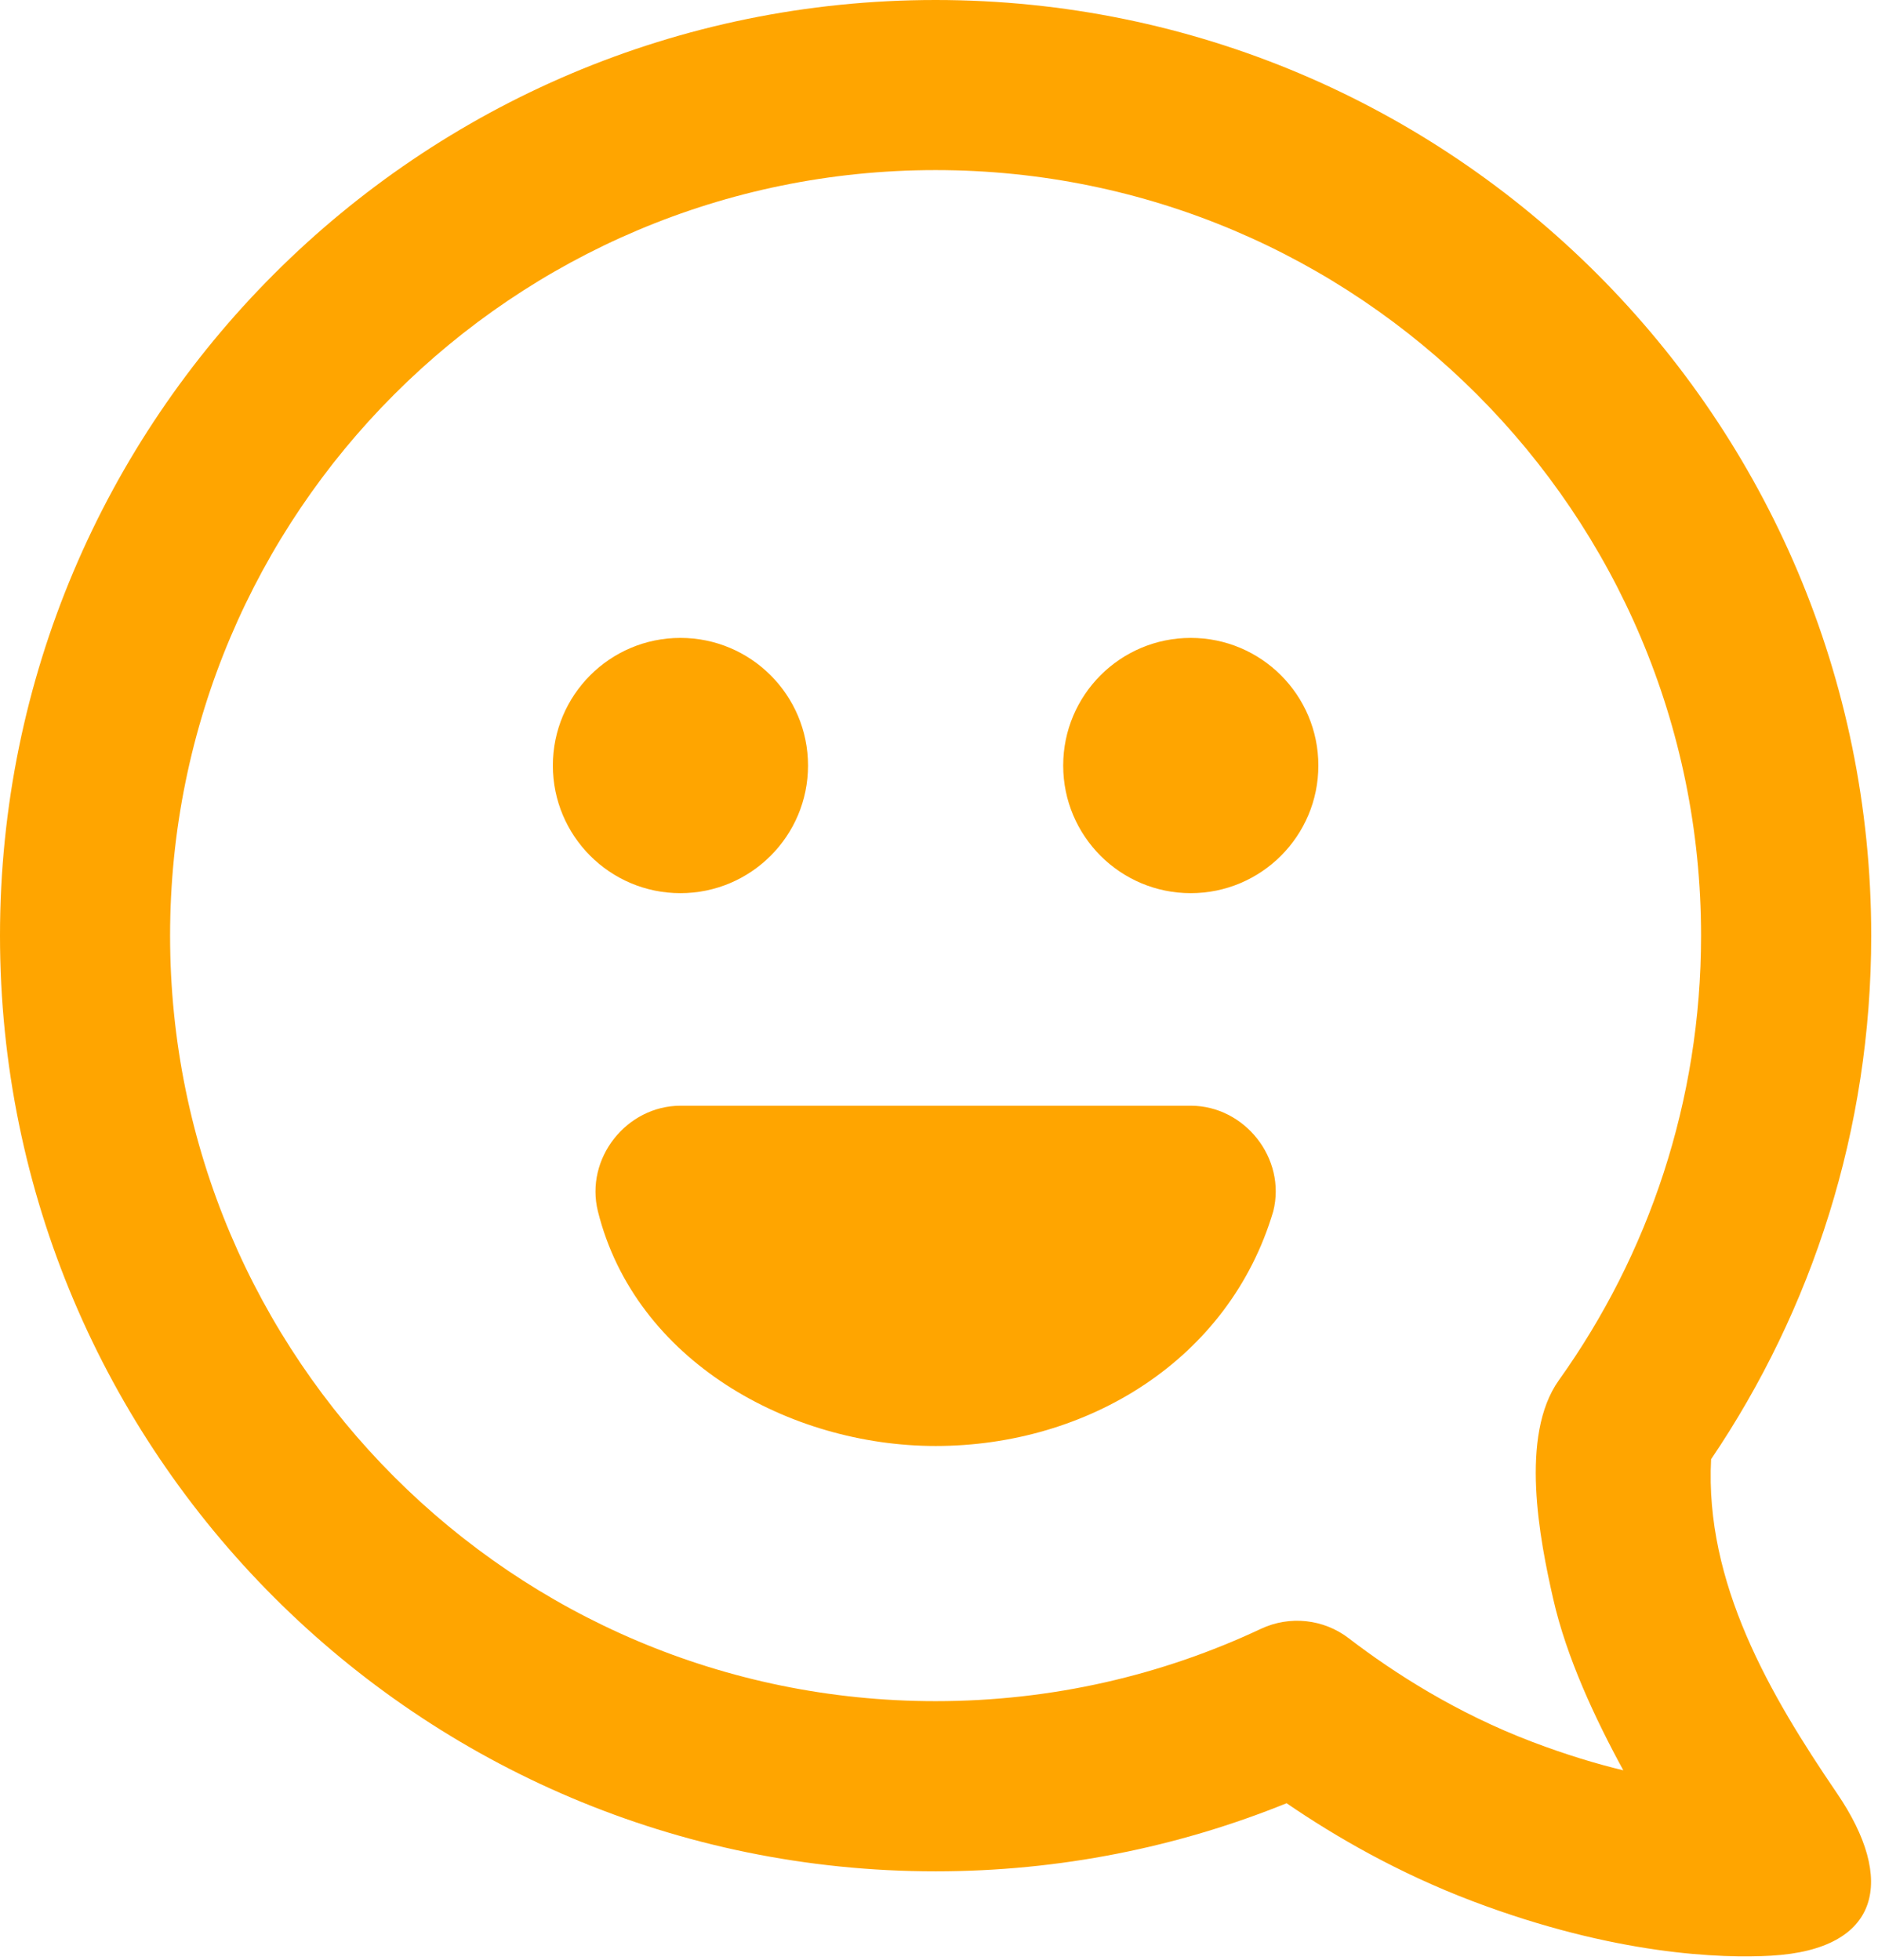 <svg width="23" height="24" viewBox="0 0 23 24" fill="none" xmlns="http://www.w3.org/2000/svg">
<path fill-rule="evenodd" clip-rule="evenodd" d="M18.033 23.282C17.132 22.94 16.363 22.498 15.757 22.083C14.428 22.621 12.977 22.917 11.458 22.917C5.13 22.917 0 17.787 0 11.458C0 5.13 5.13 0 11.458 0C17.787 0 22.917 5.13 22.917 11.458C22.917 13.832 22.194 16.04 20.956 17.87C20.878 19.383 21.672 20.75 22.497 21.96C23.22 23.02 23.038 23.873 21.691 23.95C21.087 23.984 19.782 23.945 18.033 23.282ZM2.083 11.458C2.083 6.281 6.281 2.083 11.458 2.083C16.636 2.083 20.833 6.281 20.833 11.458C20.833 13.49 20.188 15.368 19.092 16.902C18.607 17.581 18.856 18.854 19.023 19.584C19.184 20.294 19.535 21.047 19.881 21.68C19.549 21.6 19.178 21.488 18.772 21.334C17.837 20.98 17.065 20.482 16.52 20.064C16.211 19.826 15.795 19.782 15.443 19.947C14.235 20.515 12.885 20.833 11.458 20.833C6.281 20.833 2.083 16.636 2.083 11.458ZM7.323 14.836C7.161 14.187 7.673 13.542 8.334 13.541H14.584C15.243 13.542 15.756 14.185 15.594 14.833C15.055 16.654 13.318 17.708 11.459 17.708C9.67 17.708 7.78 16.665 7.323 14.836ZM16.146 9.375C16.146 10.238 15.446 10.938 14.583 10.938C13.72 10.938 13.021 10.238 13.021 9.375C13.021 8.512 13.72 7.812 14.583 7.812C15.446 7.812 16.146 8.512 16.146 9.375ZM8.333 10.938C9.196 10.938 9.896 10.238 9.896 9.375C9.896 8.512 9.196 7.812 8.333 7.812C7.47 7.812 6.771 8.512 6.771 9.375C6.771 10.238 7.47 10.938 8.333 10.938Z" fill="#FFA500"/>
</svg>
